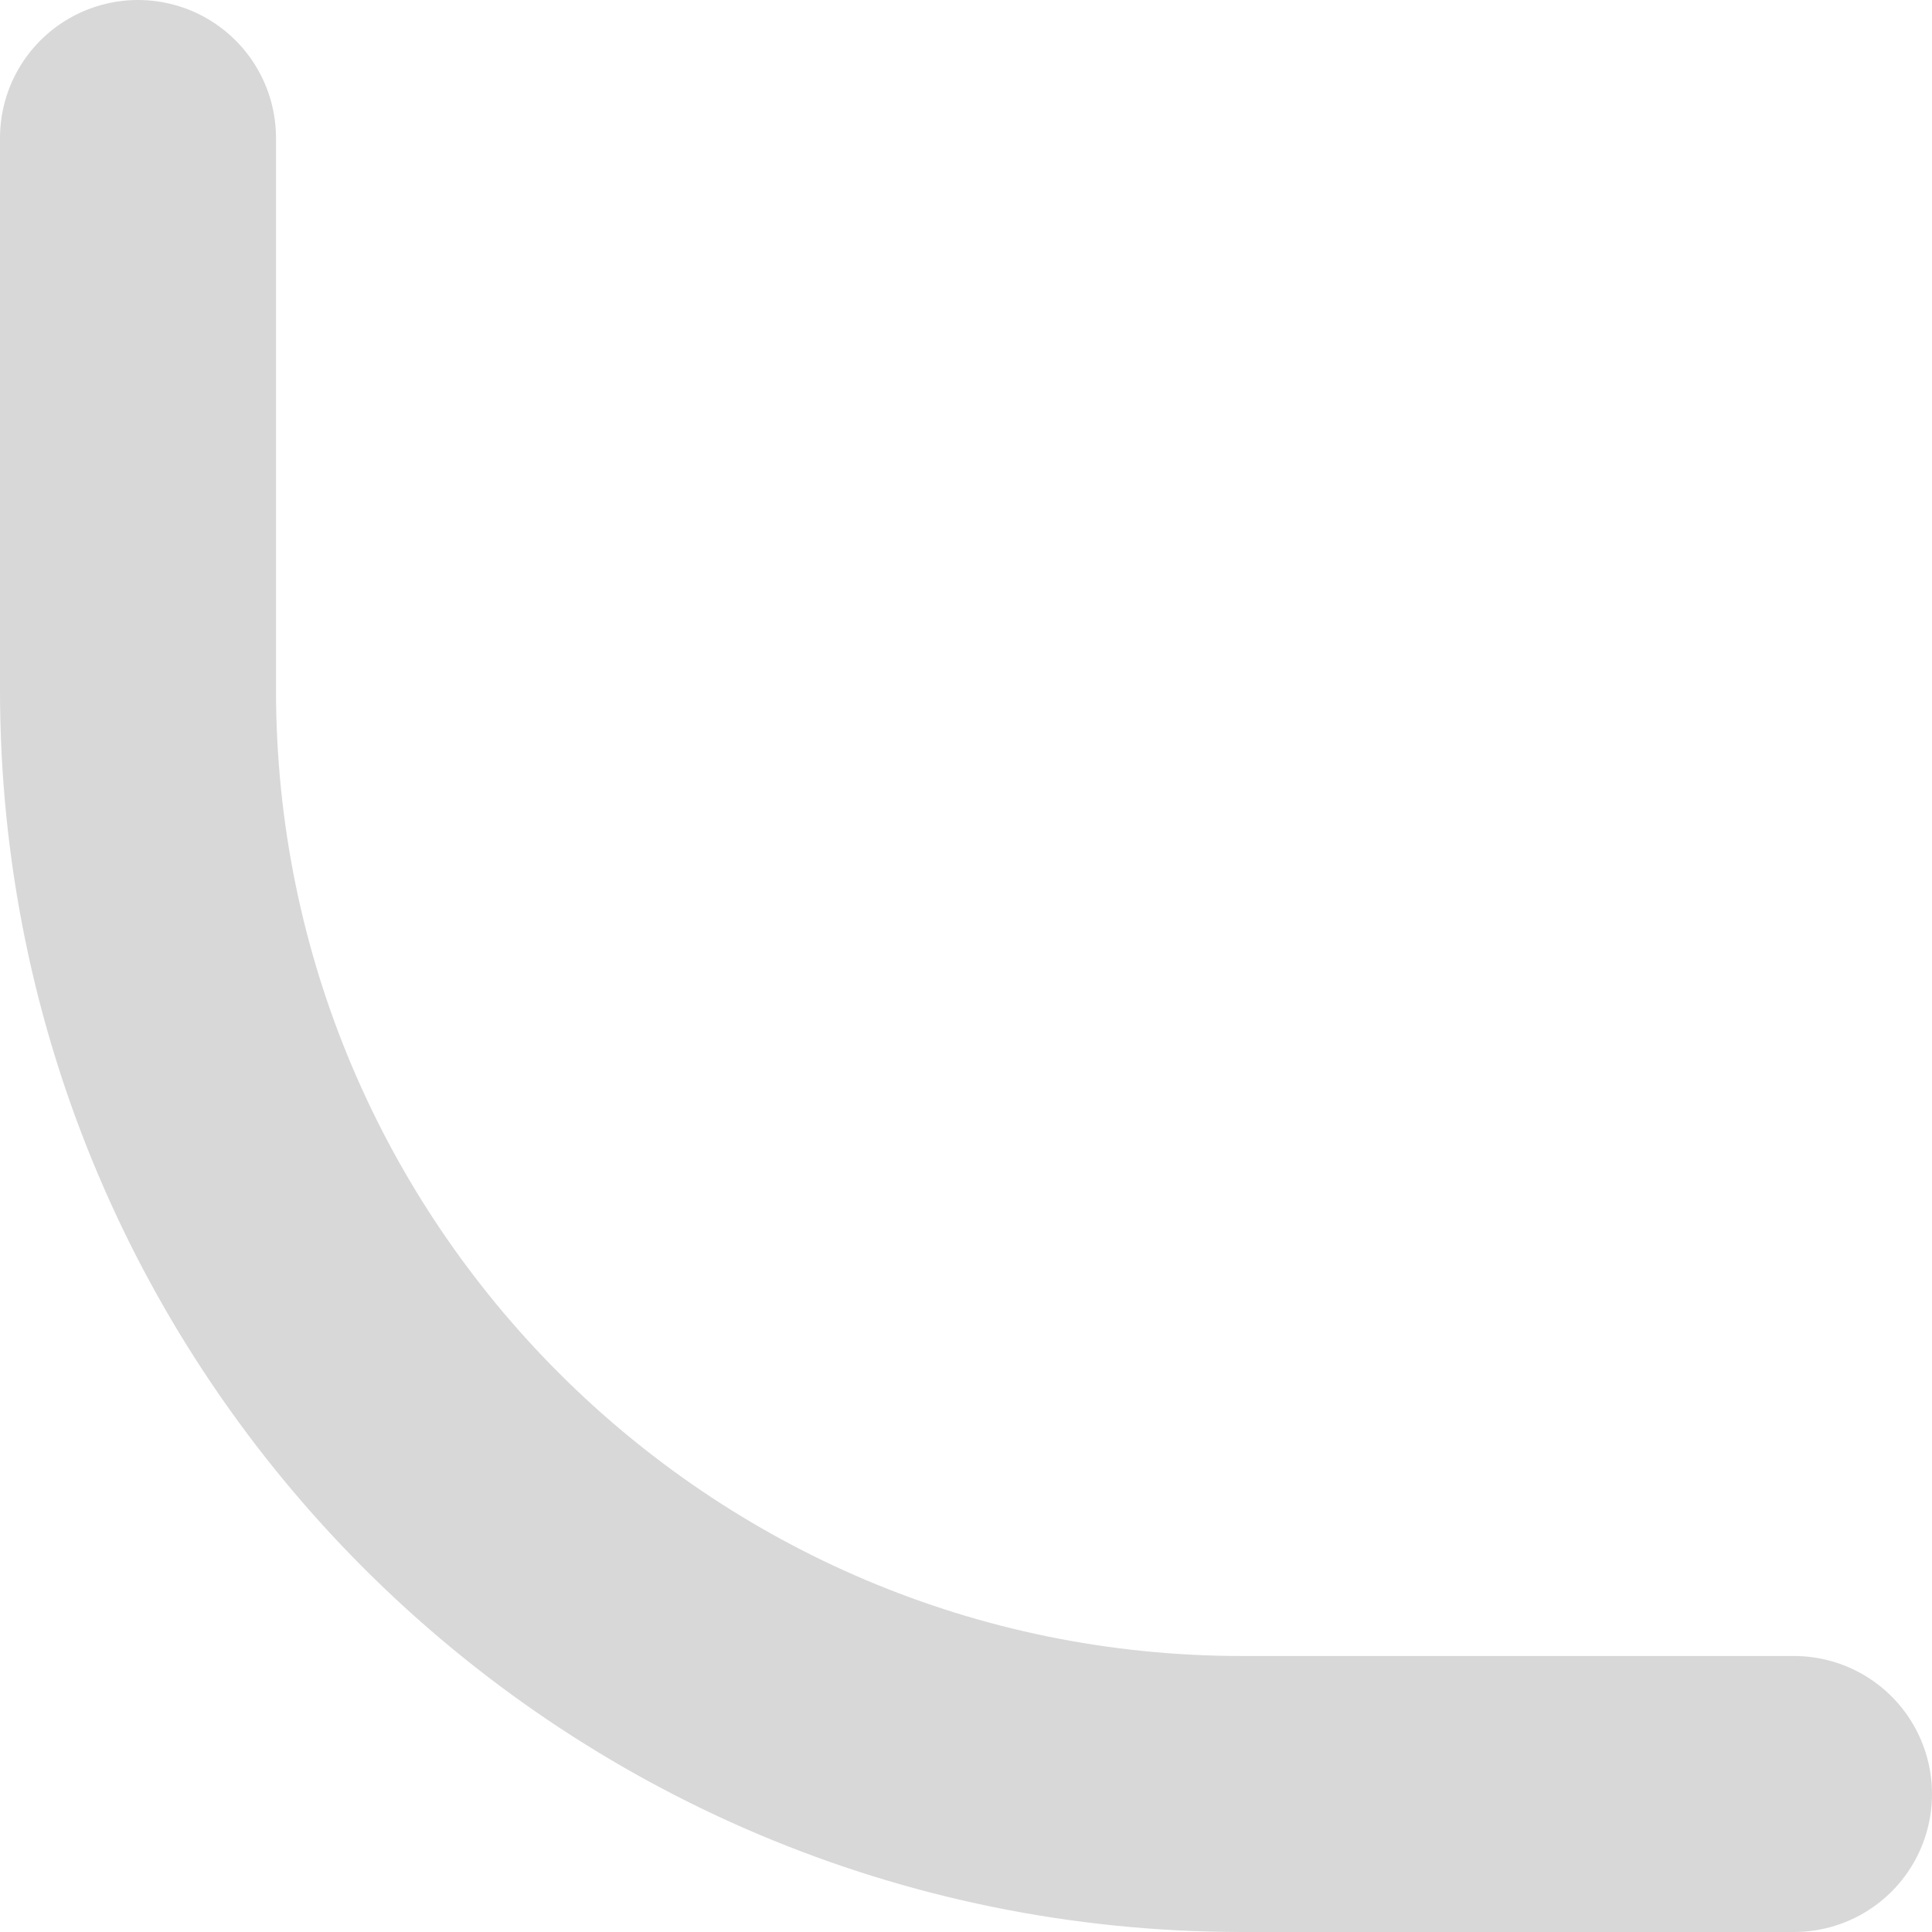 <svg width="14" height="14" viewBox="0 0 14 14" fill="none" xmlns="http://www.w3.org/2000/svg">
<path d="M1 1V5C1 9.418 4.582 13 9 13H13" stroke="#D8D8D8" stroke-width="2" stroke-linecap="round"/>
</svg>
